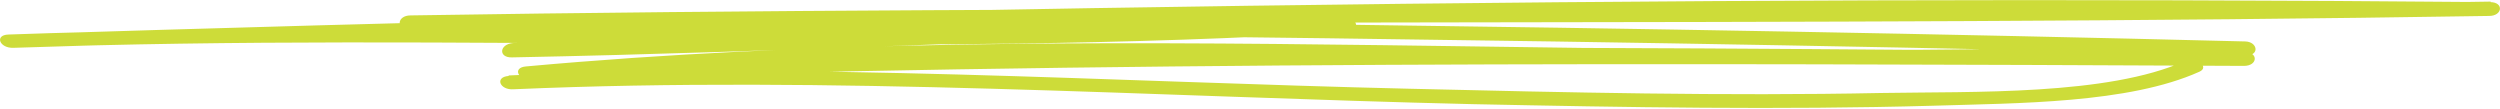 <svg width="459" height="20" viewBox="0 0 459 20" fill="none" xmlns="http://www.w3.org/2000/svg">
<path d="M94.027 10.537C145.133 9.561 195.858 6.829 246.963 5.951C246.868 5.073 246.678 4.293 246.583 3.415C165.404 8.39 82.987 3.415 1.523 6.341C-1.047 6.439 -0.095 8.878 2.474 8.78C153.603 4 305.112 1.463 457.097 2.829C457.192 1.951 457.192 1.171 457.287 0.293C330.046 2.439 202.52 0.78 75.374 2.829C72.899 2.829 72.614 5.366 75.183 5.366C187.483 6.244 299.687 7.317 412.082 10.146C411.987 9.268 411.796 8.488 411.701 7.61C307.11 12.78 200.426 2.732 96.597 12.195C94.027 12.39 95.074 14.732 97.548 14.634C202.044 11.22 307.015 11.61 411.987 12.098C414.556 12.098 414.651 9.561 412.177 9.561C305.683 9.073 198.713 6.634 93.361 13.951C90.791 14.146 91.743 16.585 94.312 16.39C152.366 13.854 212.036 17.756 270.375 19.122C298.545 19.707 326.81 20.195 354.79 19.415C370.398 18.927 390.764 19.024 403.802 13.171C405.801 12.293 403.136 10.341 401.137 11.22C386.957 17.561 362.308 16.78 345.368 17.073C316.627 17.659 287.696 16.976 258.86 16.293C203.947 15.024 147.988 11.415 93.361 13.854C93.646 14.732 93.932 15.512 94.312 16.293C199.379 8.976 305.873 11.415 412.082 11.902C412.177 11.024 412.177 10.244 412.272 9.366C306.73 9.171 201.378 8.78 96.597 12.293C96.882 13.171 97.168 13.951 97.548 14.732C201.282 5.268 308.062 15.317 412.653 10.146C414.842 10.049 414.461 7.707 412.272 7.61C299.973 4.78 187.673 3.707 75.469 2.829C75.374 3.707 75.374 4.488 75.279 5.366C202.329 3.22 329.856 4.976 457.001 2.927C459.476 2.927 459.761 0.39 457.192 0.39C304.921 -0.976 153.032 1.561 1.523 6.341C1.808 7.22 2.094 8 2.474 8.78C83.939 5.854 166.355 10.829 247.535 5.854C249.723 5.756 249.343 3.317 247.154 3.317C196.048 4.293 145.323 7.024 94.217 7.902C91.648 8.098 91.457 10.634 94.027 10.537Z" fill="#CDDC39"/>
</svg>
